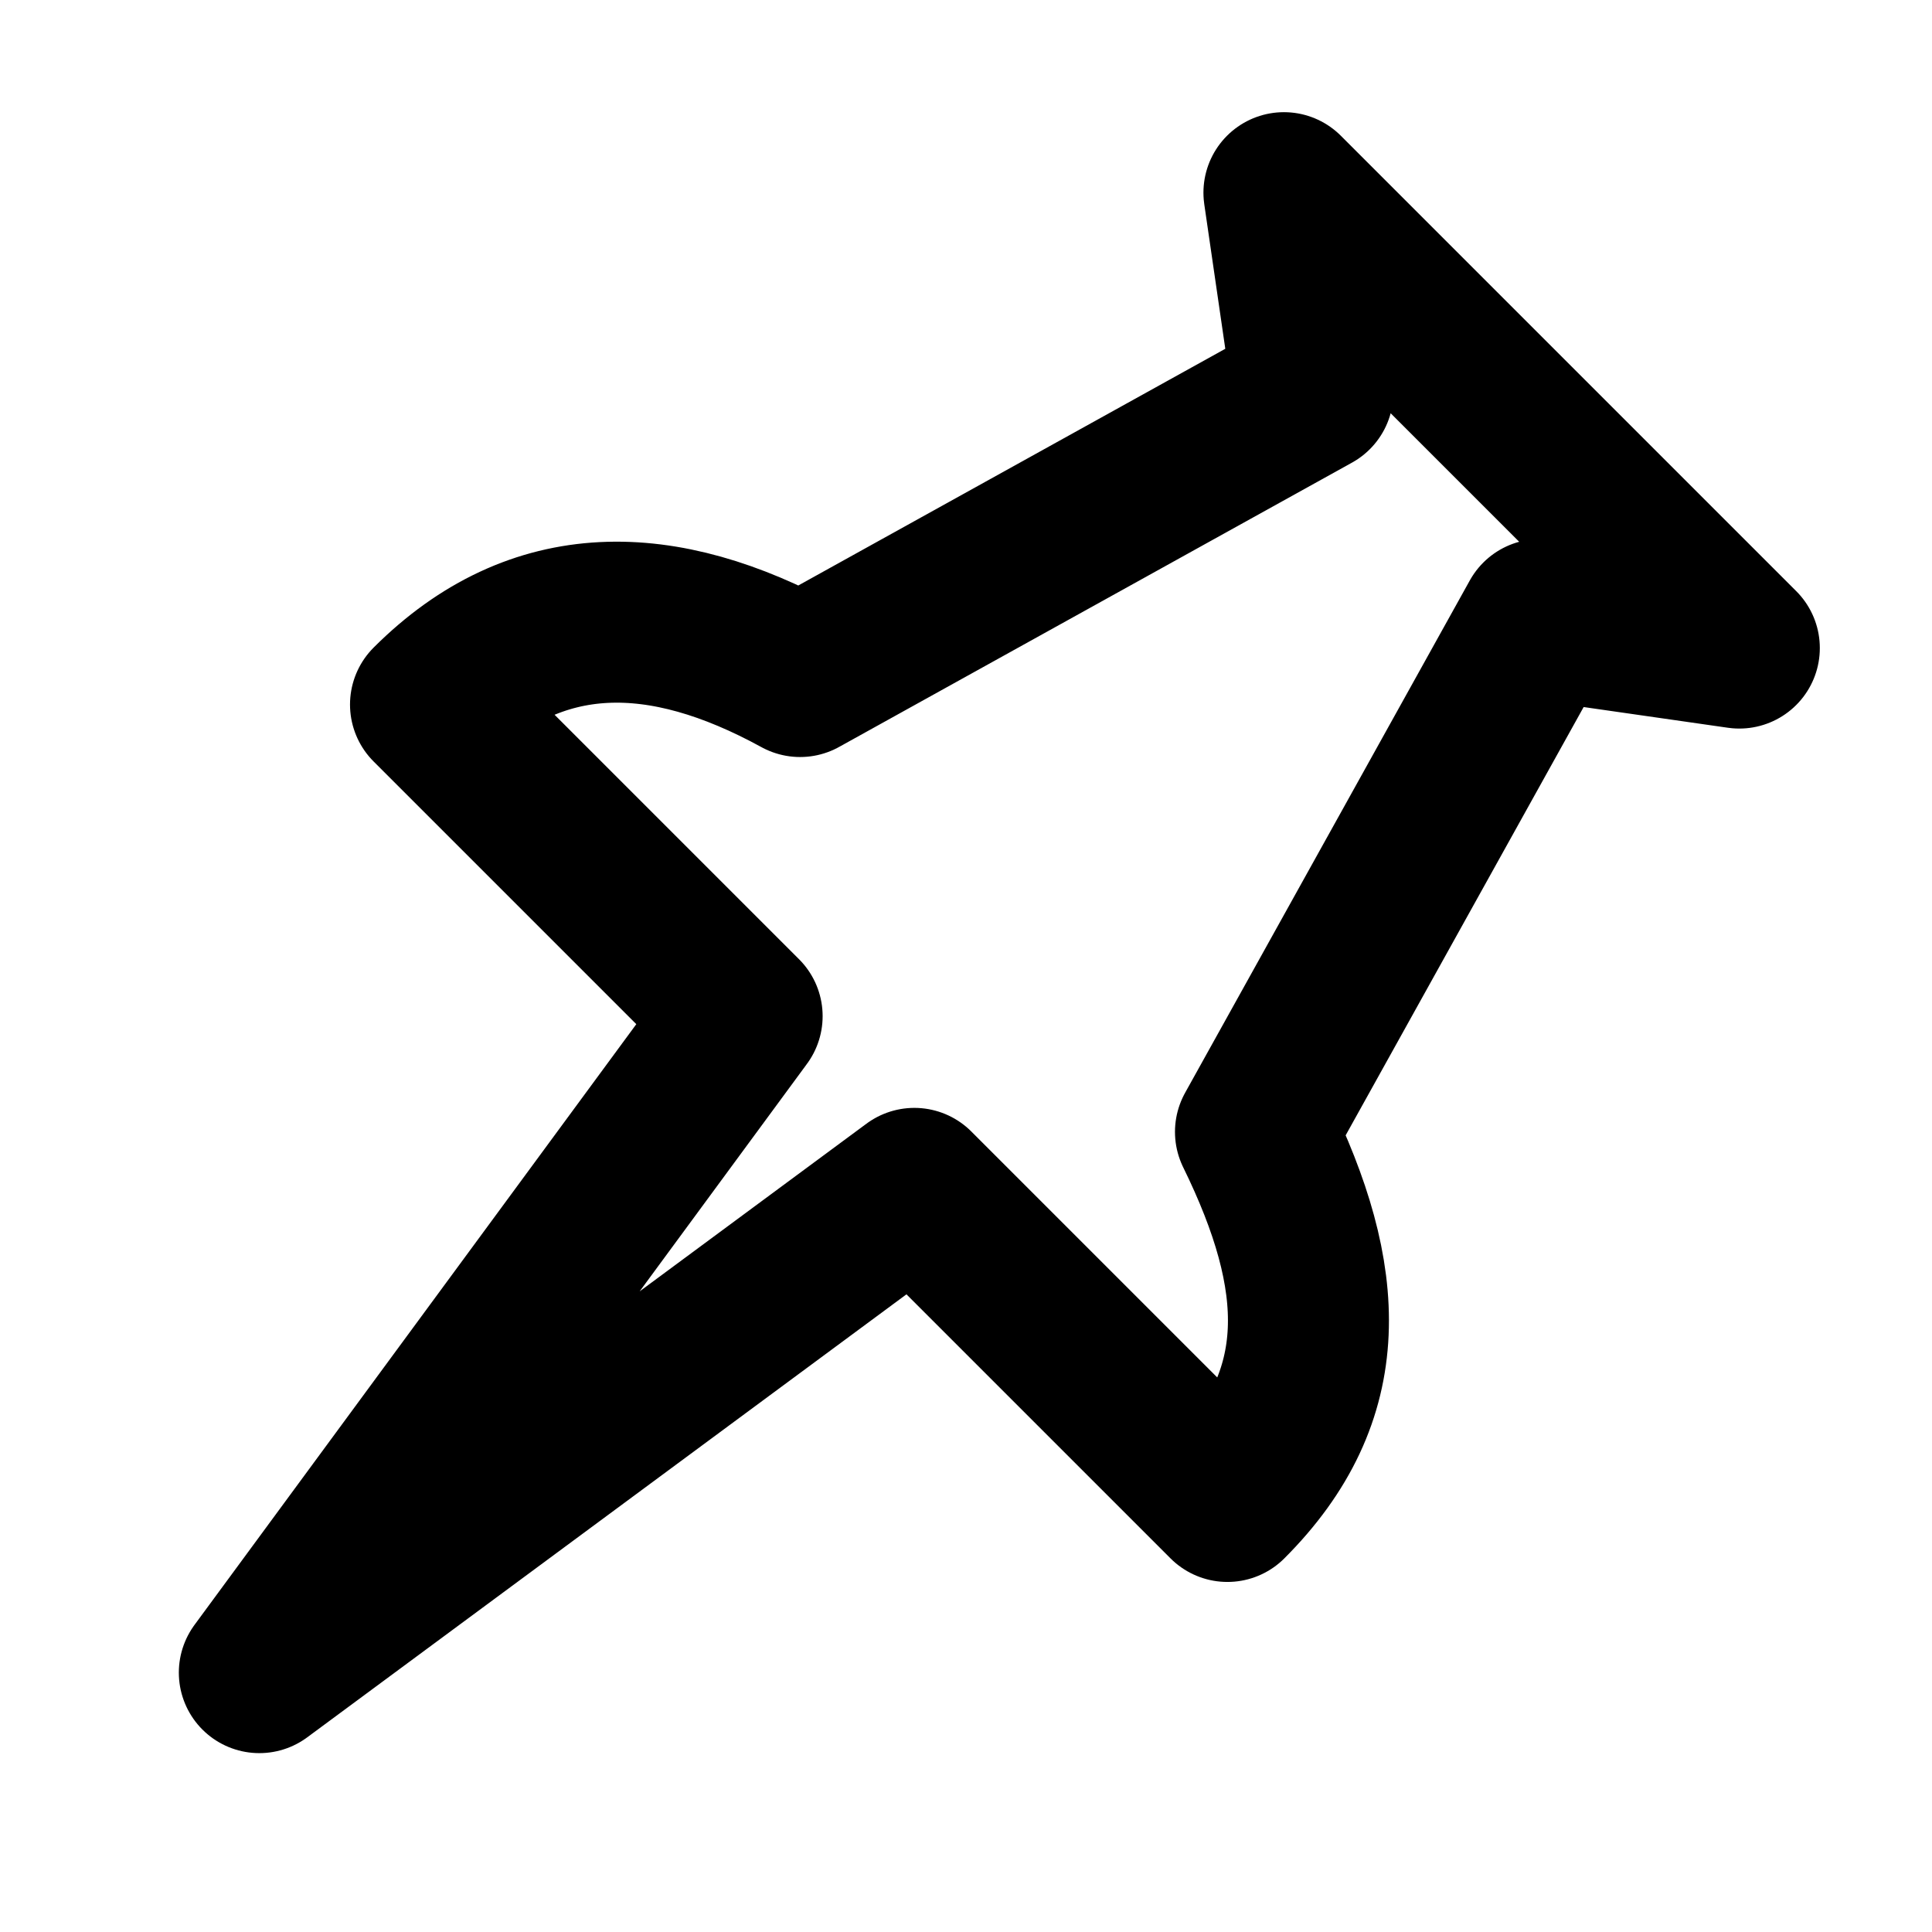 <svg viewBox="0 0 48 48" fill="none" xmlns="http://www.w3.org/2000/svg"><g clip-path="url(#clip0)"><path d="M10.696 17.504C13.335 14.866 16.47 14.939 19.878 16.808L32.62 9.745L31.899 4.787L43.213 16.101L38.266 15.391L31.192 28.121C32.975 31.759 33.134 34.665 30.495 37.303C30.495 37.303 26.235 33.043 22.717 29.525L6.443 41.556L18.438 25.246C14.92 21.728 10.696 17.504 10.696 17.504Z" fill="none" stroke="currentColor" stroke-width="4" stroke-linejoin="round"/></g><defs><clipPath><rect fill="white"/></clipPath></defs></svg>